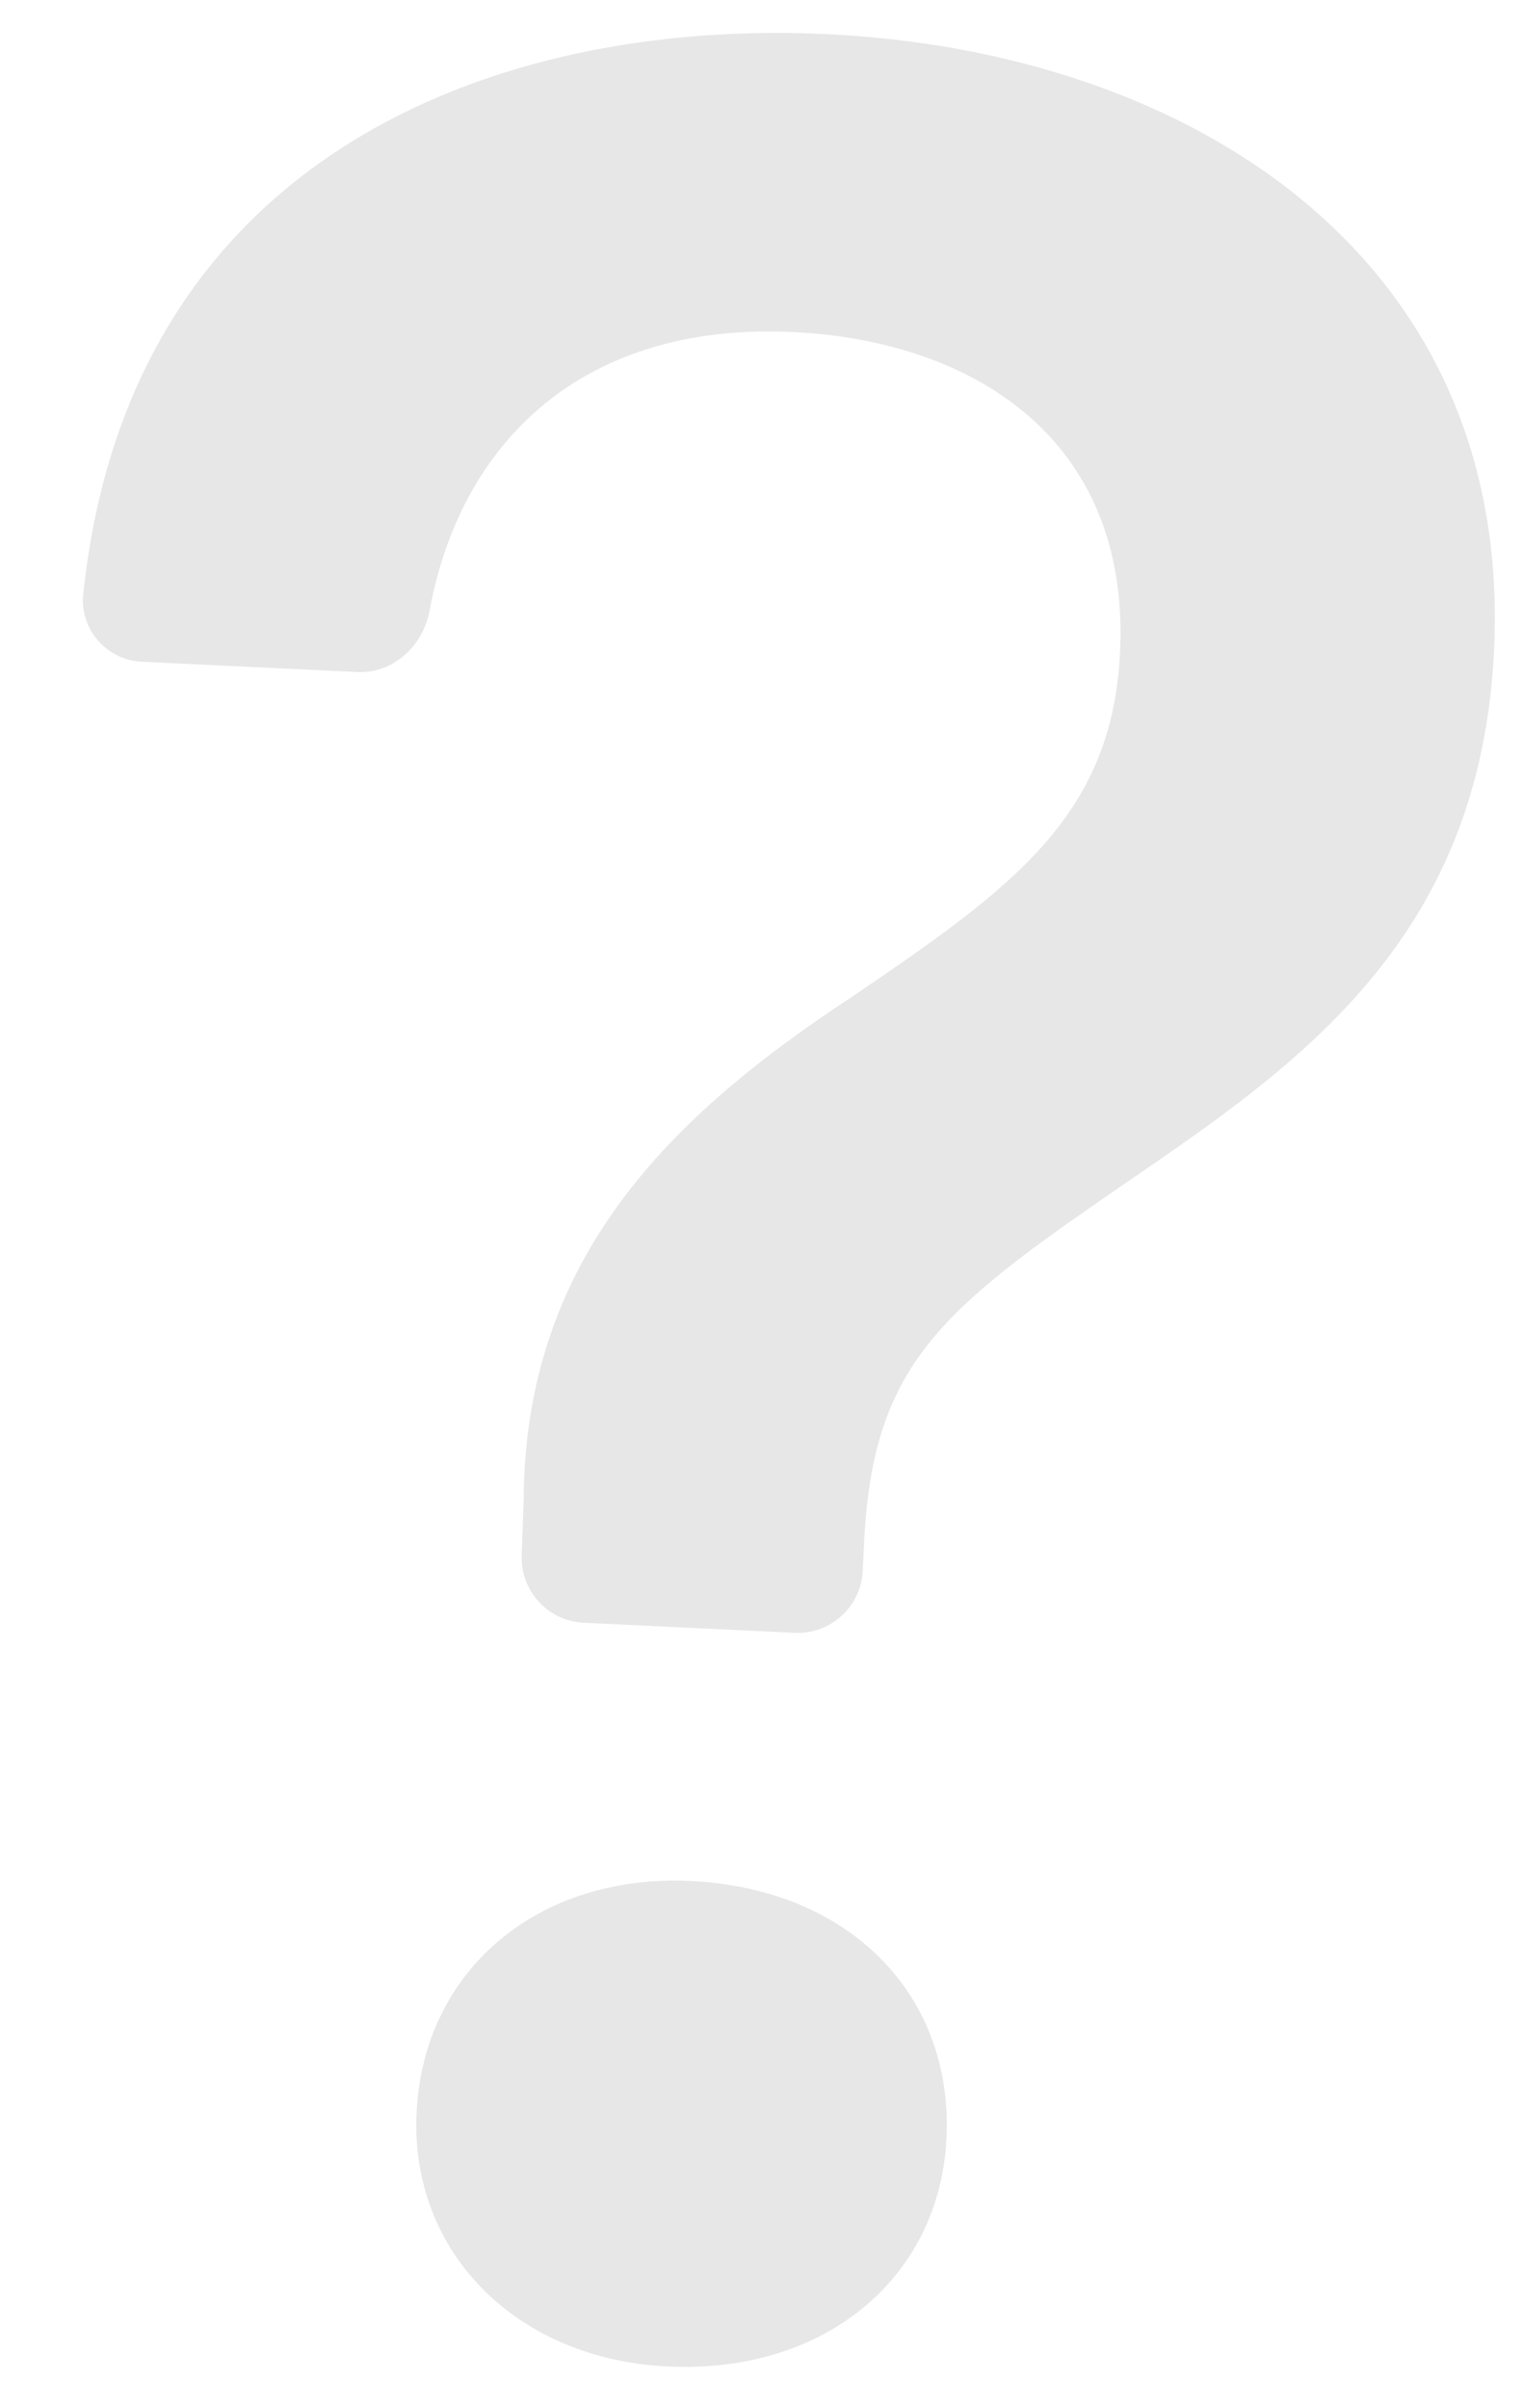 <svg width="146" height="231" viewBox="0 0 146 231" fill="none" xmlns="http://www.w3.org/2000/svg">
<path d="M7.969 57.033C7.898 57.837 7.992 58.647 8.246 59.413C8.499 60.18 8.906 60.886 9.442 61.49C9.978 62.093 10.631 62.581 11.363 62.923C12.094 63.265 12.887 63.454 13.694 63.478L34.267 64.46C37.724 64.625 40.587 61.956 41.213 58.549C44.219 42.28 56.027 30.892 76.055 31.848C93.158 32.664 108.425 41.964 107.443 62.551C106.687 78.395 96.99 85.226 81.738 95.608C64.36 107.011 50.384 120.624 50.233 143.791L50.045 149.197C49.924 152.614 52.578 155.49 55.993 155.653L76.217 156.618C79.674 156.783 82.593 154.116 82.757 150.673L82.883 148.042C83.736 130.156 90.802 125.247 109.843 112.198C125.594 101.362 142.036 89.284 143.321 62.356C145.119 24.665 114.162 4.938 79.312 3.275C47.71 1.767 12.367 14.851 7.983 57.034L7.969 57.033ZM39.961 202.666C39.326 215.962 49.466 226.293 64.049 226.989C79.235 227.714 90.159 218.387 90.793 205.092C91.451 191.306 81.457 181.15 66.258 180.424C51.702 179.73 40.618 188.88 39.961 202.666Z" fill="#BBBBBB" fill-opacity="0.34"/>
</svg>
